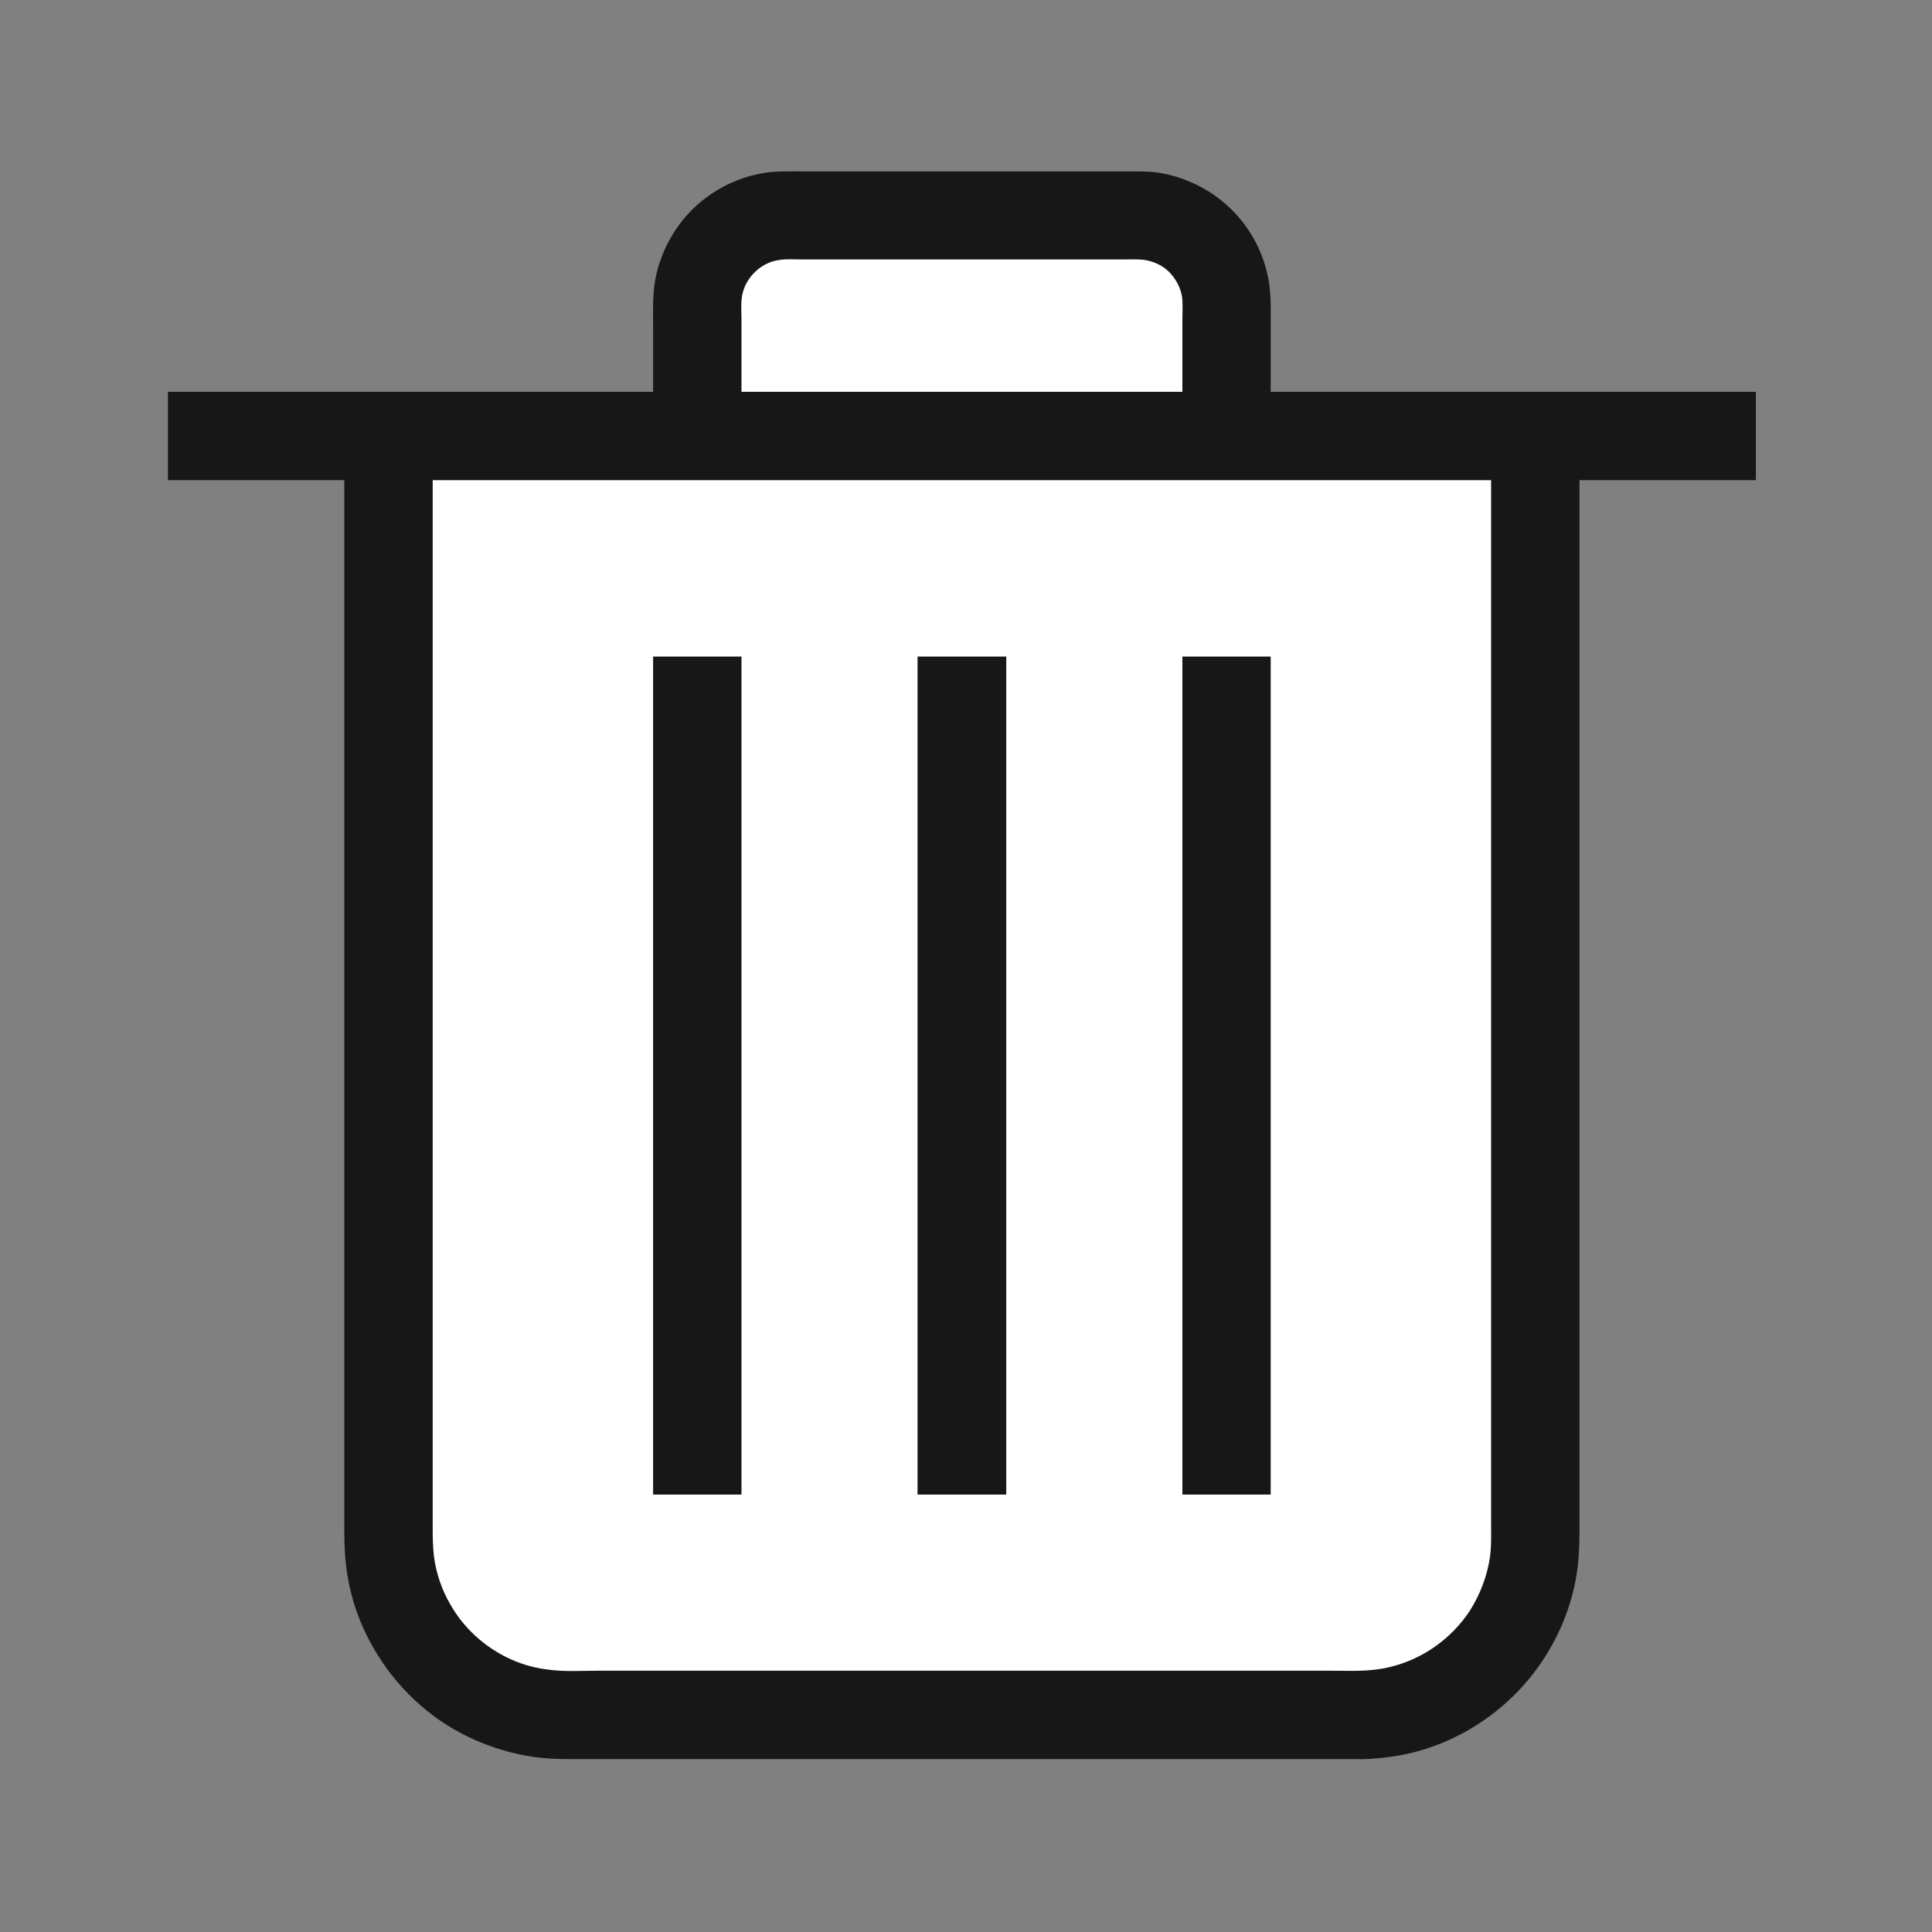 <?xml version="1.0" encoding="UTF-8"?>
<svg xmlns="http://www.w3.org/2000/svg" xmlns:xlink="http://www.w3.org/1999/xlink" viewBox="0 0 24 24" version="1.1">
<rect x="0" y="0" width="24" height="24" fill="#808080" stroke="none"/>
<g>
<path style=" stroke:none;fill-rule:nonzero;fill:rgb(9.02%,9.02%,9.02%);fill-opacity:1;" d="M 8.113 4.867 L 2.086 4.867 L 2.086 5.965 L 4.277 5.965 L 4.277 18.93 C 4.277 19.094 4.277 19.262 4.297 19.43 C 4.34 19.836 4.484 20.238 4.707 20.582 C 4.828 20.777 4.977 20.953 5.145 21.113 C 5.547 21.496 6.074 21.742 6.621 21.824 C 6.859 21.859 7.102 21.852 7.344 21.852 L 16.777 21.852 C 16.867 21.852 16.953 21.855 17.039 21.848 C 17.164 21.84 17.289 21.824 17.414 21.801 C 18.168 21.656 18.848 21.172 19.238 20.508 C 19.434 20.18 19.562 19.809 19.602 19.43 C 19.621 19.254 19.621 19.078 19.621 18.902 L 19.621 5.965 L 21.812 5.965 L 21.812 4.867 L 15.785 4.867 L 15.785 4.043 C 15.785 3.832 15.793 3.621 15.746 3.414 C 15.676 3.098 15.512 2.805 15.277 2.582 C 15.027 2.344 14.703 2.188 14.363 2.141 C 14.254 2.129 14.145 2.129 14.035 2.129 L 9.934 2.129 C 9.785 2.129 9.641 2.125 9.496 2.148 C 9.168 2.199 8.859 2.355 8.617 2.586 C 8.383 2.812 8.219 3.109 8.148 3.43 C 8.105 3.633 8.113 3.84 8.113 4.047 Z M 8.113 4.867 "/>
<path style=" stroke:none;fill-rule:nonzero;fill:rgb(100%,100%,100%);fill-opacity:1;" d="M 9.211 4.867 L 14.688 4.867 L 14.688 3.988 C 14.688 3.887 14.695 3.785 14.684 3.688 C 14.664 3.566 14.602 3.457 14.516 3.371 C 14.43 3.289 14.316 3.242 14.203 3.227 C 14.121 3.219 14.039 3.223 13.961 3.223 L 9.953 3.223 C 9.863 3.223 9.766 3.215 9.676 3.23 C 9.566 3.246 9.465 3.297 9.387 3.371 C 9.293 3.457 9.23 3.574 9.215 3.699 C 9.203 3.785 9.211 3.875 9.211 3.957 L 9.211 4.867 M 5.375 5.965 L 5.375 18.941 C 5.375 19.074 5.375 19.203 5.391 19.336 C 5.418 19.543 5.488 19.75 5.594 19.93 C 5.664 20.055 5.754 20.172 5.855 20.273 C 6.105 20.523 6.438 20.695 6.793 20.738 C 7.004 20.77 7.219 20.754 7.43 20.754 L 16.516 20.754 C 16.762 20.754 17.012 20.77 17.254 20.711 C 17.664 20.617 18.031 20.359 18.262 20.004 C 18.387 19.805 18.473 19.582 18.508 19.348 C 18.527 19.219 18.523 19.09 18.523 18.961 L 18.523 5.965 Z M 5.375 5.965 "/>
<path style=" stroke:none;fill-rule:nonzero;fill:rgb(9.02%,9.02%,9.02%);fill-opacity:1;" d="M 8.113 8.156 L 8.113 18.566 L 9.211 18.566 L 9.211 8.156 L 8.113 8.156 M 11.398 8.156 L 11.398 18.566 L 12.5 18.566 L 12.5 8.156 L 11.398 8.156 M 14.688 8.156 L 14.688 18.566 L 15.785 18.566 L 15.785 8.156 Z M 14.688 8.156 "/>
</g>
</svg>
